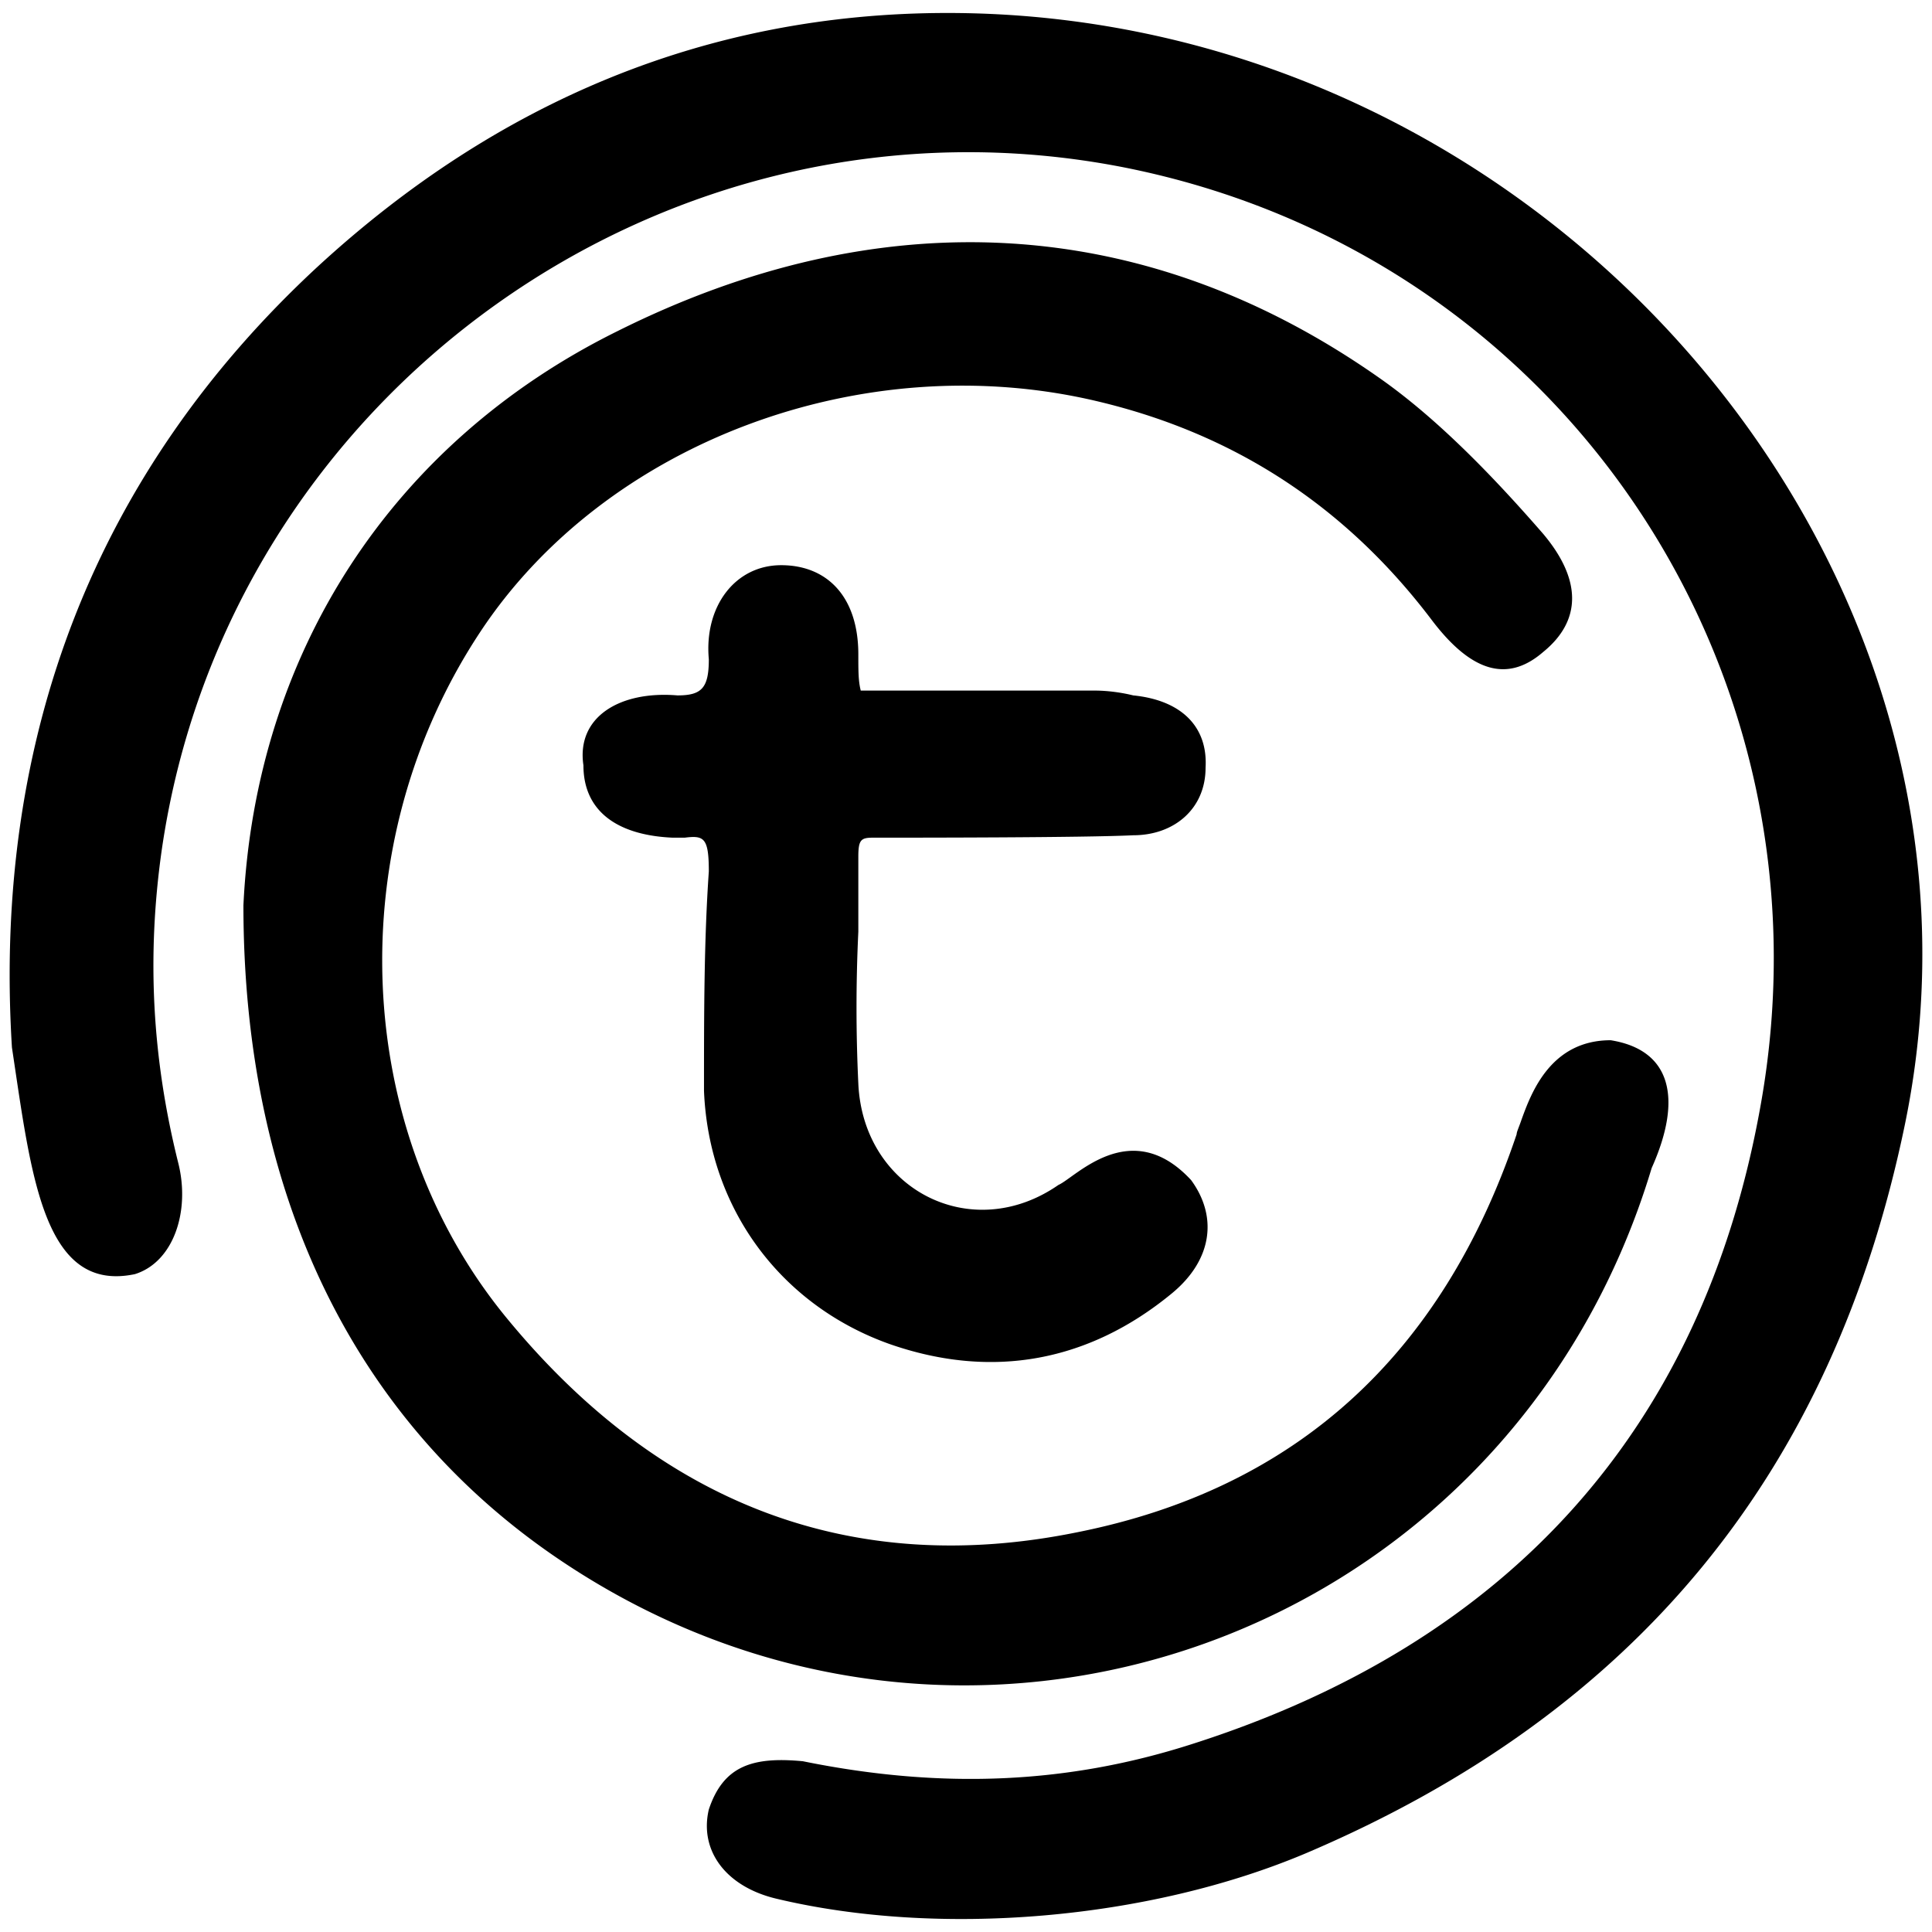 <svg xmlns="http://www.w3.org/2000/svg" viewBox="0 0 1000 1000"><path d="M676.422 959.04c-82.377 34.948-190.964 43.685-274.589 23.715-26.21-6.24-39.94-24.963-34.947-46.18 7.489-22.467 22.466-27.46 48.677-24.963 73.64 14.977 138.542 11.233 200.949-8.737C781.265 850.453 881.115 739.37 911.07 573.368c41.189-225.911-102.346-441.837-329.506-486.77C345.668 40.418 117.26 203.922 83.56 441.067c-7.488 53.67-4.992 106.09 8.737 161.008 6.241 24.963-2.496 51.174-22.466 57.414-47.429 9.985-53.67-51.173-63.655-117.324-9.985-161.009 43.685-298.303 158.513-404.394C257.05 52.898 365.638 6.718 490.45 6.718c309.536 0 555.417 285.821 495.507 575.387-37.444 180.98-139.79 304.544-309.536 376.935zM125.997 468.526c6.24-131.054 77.384-239.641 193.46-297.055 134.798-67.4 272.092-62.407 395.657 24.962 29.955 21.218 58.662 51.174 83.625 79.88 19.97 23.715 19.97 44.933 0 61.159-18.722 16.226-37.444 9.985-57.414-16.226-46.181-61.158-104.843-97.354-173.49-113.58-121.069-28.707-254.619 21.219-319.521 119.82-72.392 109.836-66.151 257.116 13.729 354.47 79.88 97.354 179.73 134.798 295.807 111.083 112.331-22.466 188.467-91.113 227.16-205.941 0-1.248 1.247-3.745 2.496-7.489 4.992-13.73 14.977-41.188 46.18-41.188 31.204 4.992 37.444 29.955 21.219 66.15-73.64 244.634-356.966 345.733-567.9 200.95-103.594-71.144-161.008-187.22-161.008-336.995zm175.986-72.392c-3.744-24.963 18.722-38.692 48.677-36.196 12.481 0 16.226-3.744 16.226-18.722-2.496-27.459 13.73-48.677 37.444-48.677 23.714 0 39.94 16.226 39.94 46.181 0 8.737 0 13.73 1.248 18.722h121.069c7.488 0 14.977 1.248 19.97 2.496 24.962 2.497 38.692 16.226 37.444 37.444 0 21.218-16.226 34.948-37.444 34.948-24.963 1.248-113.58 1.248-134.798 1.248-6.241 0-7.49 1.248-7.49 9.985v38.692a826.106 826.106 0 0 0 0 78.632c2.497 54.918 58.663 83.625 103.596 52.422 8.737-3.745 37.444-36.196 68.647-2.497 13.73 18.722 11.233 41.189-9.985 58.662-42.437 34.948-92.362 44.933-146.031 26.211-56.166-19.97-93.61-69.895-96.106-131.053 0-39.94 0-77.385 2.496-113.58 0-17.474-2.496-18.722-12.481-17.474h-6.241c-28.707-1.248-46.18-13.73-46.18-37.444z"/></svg>